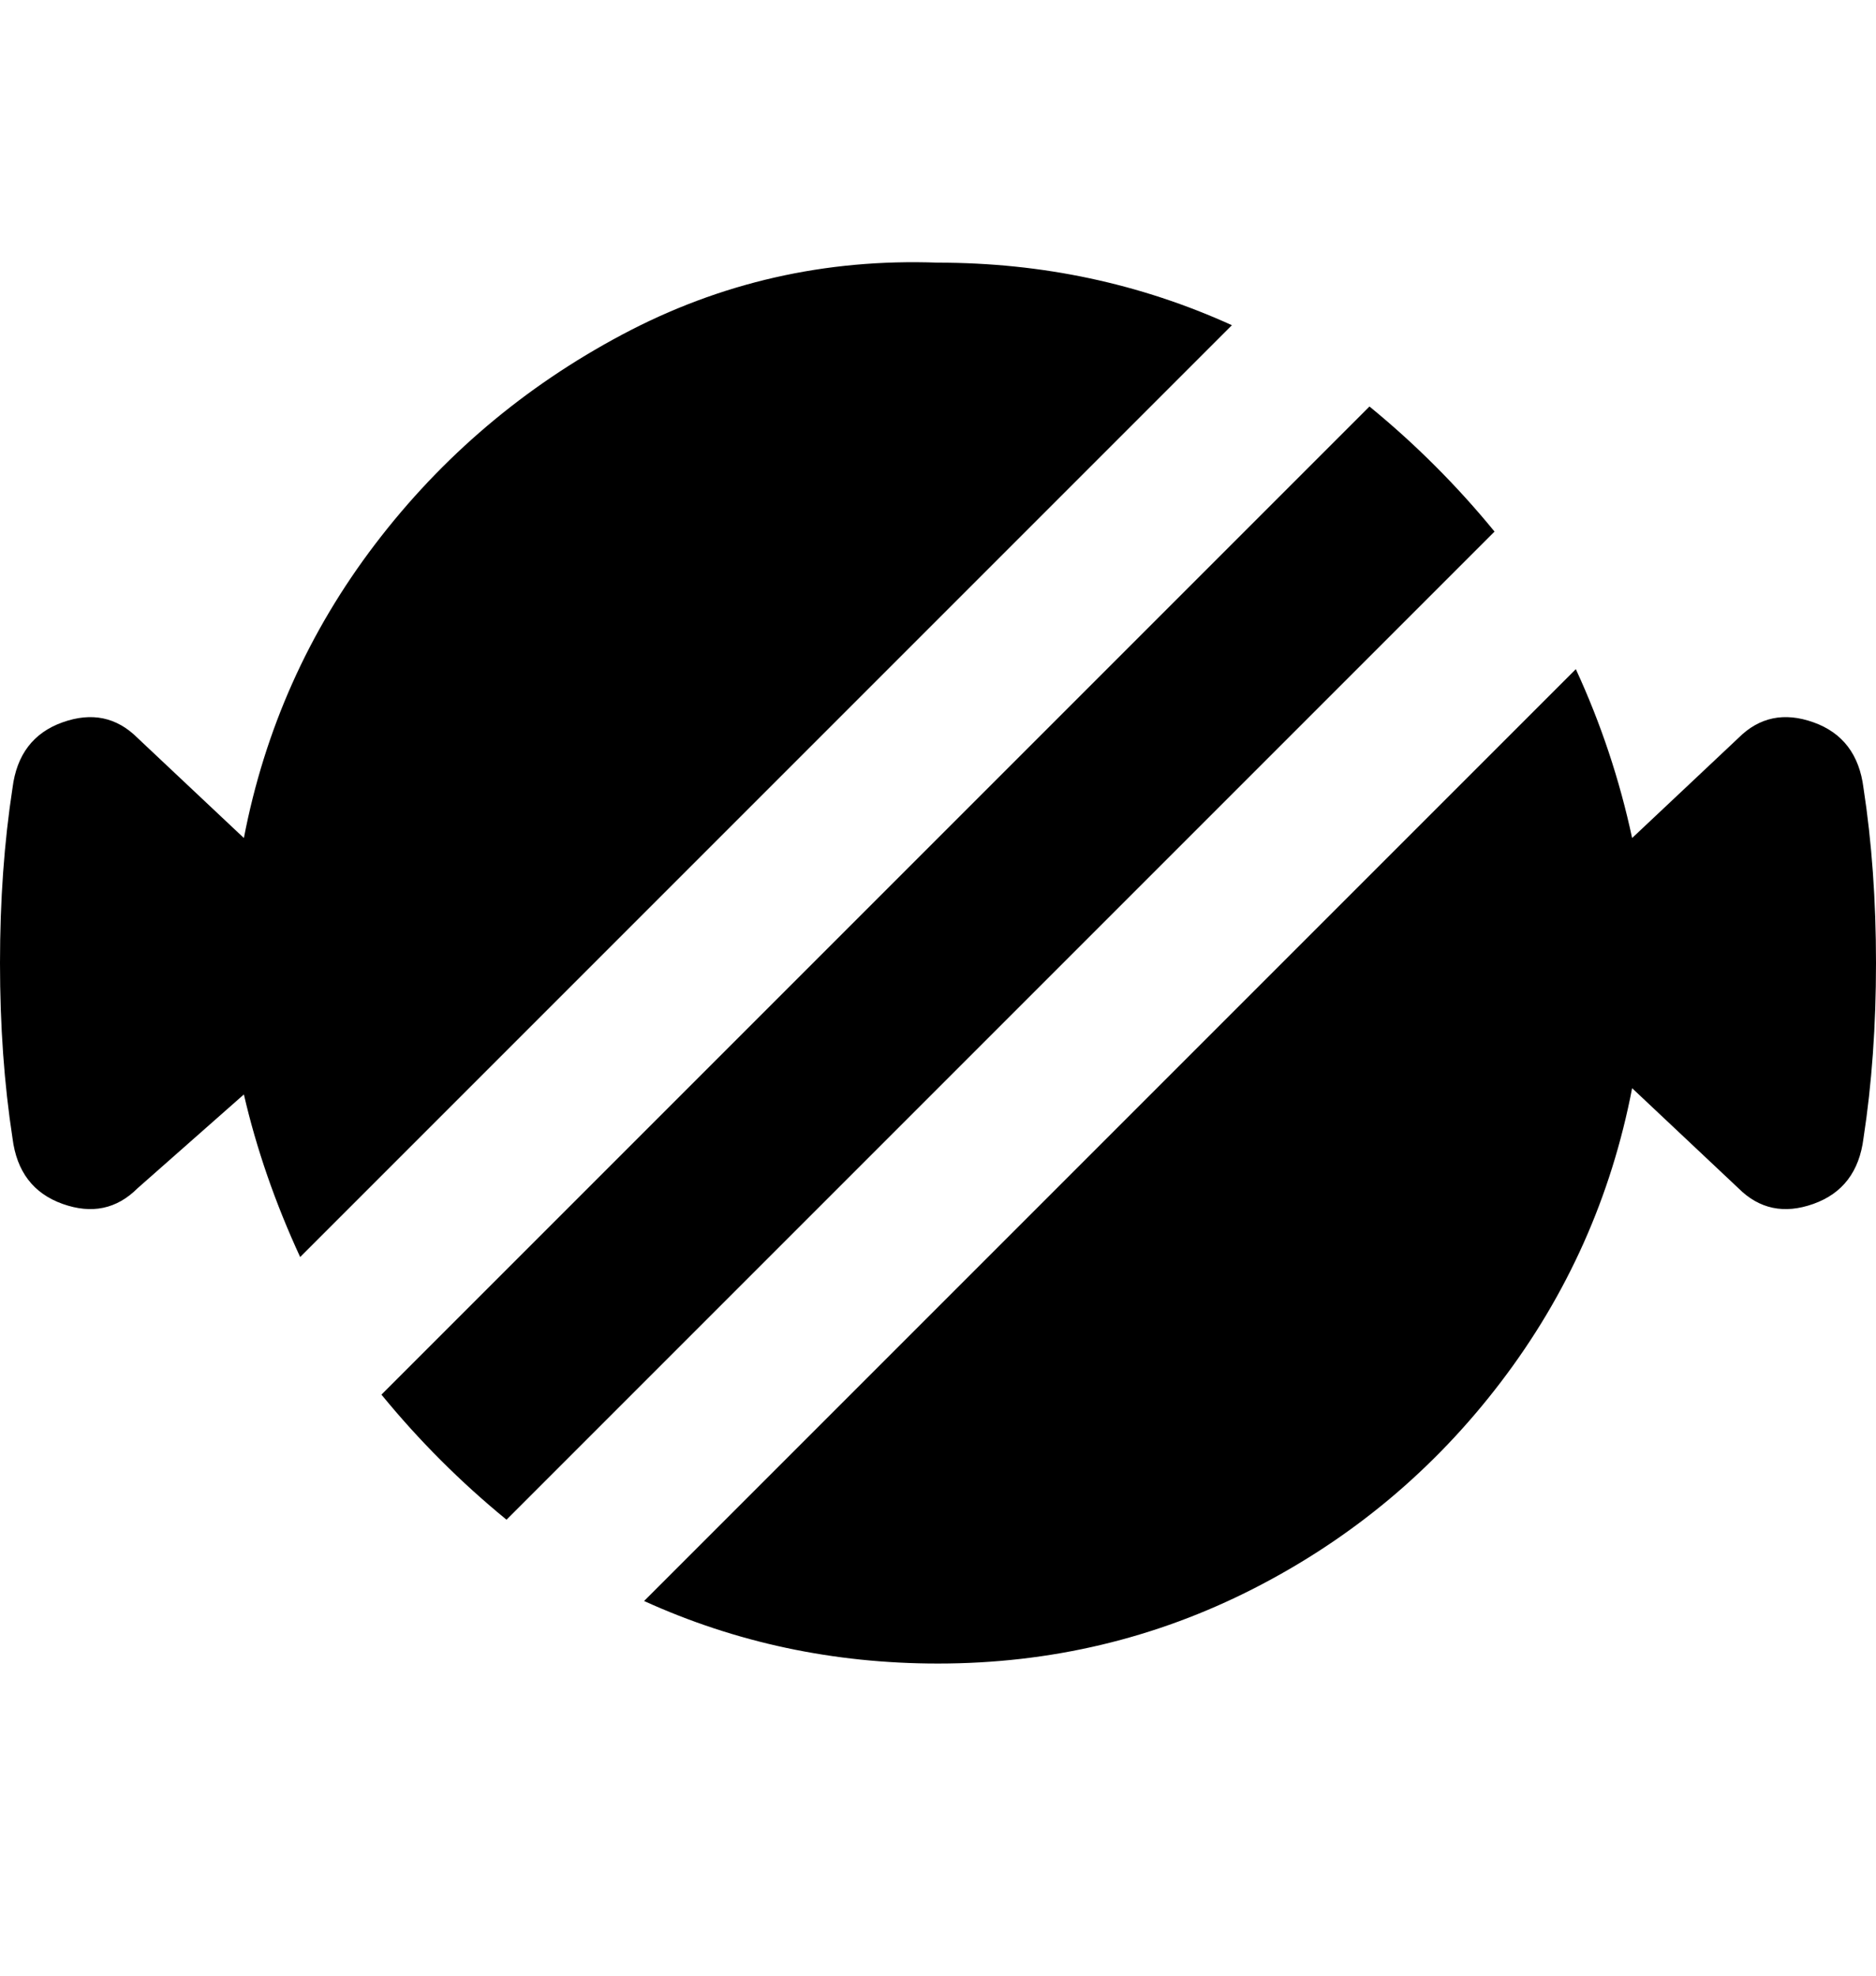 <svg viewBox="0 0 300 316" xmlns="http://www.w3.org/2000/svg"><path d="M239 85L81 243q-11-9-20-20L219 65q11 9 20 20zM48 201L197 52q-22-10-47-10-27-1-50.5 11.5T60 87q-16 21-21 47l-17-16q-5-5-12-2.5T2 126q-2 13-2 28t2 28q1 8 8 10.5t12-2.5l17-15q3 13 9 26zm230-83l-17 16q-3-14-9-27L103 256q22 10 47 10 27 0 50.5-12t39.5-33q16-21 21-47l17 16q5 5 12 2.5t8-10.5q2-13 2-28t-2-28q-1-8-8-10.5t-12 2.5z"/></svg>